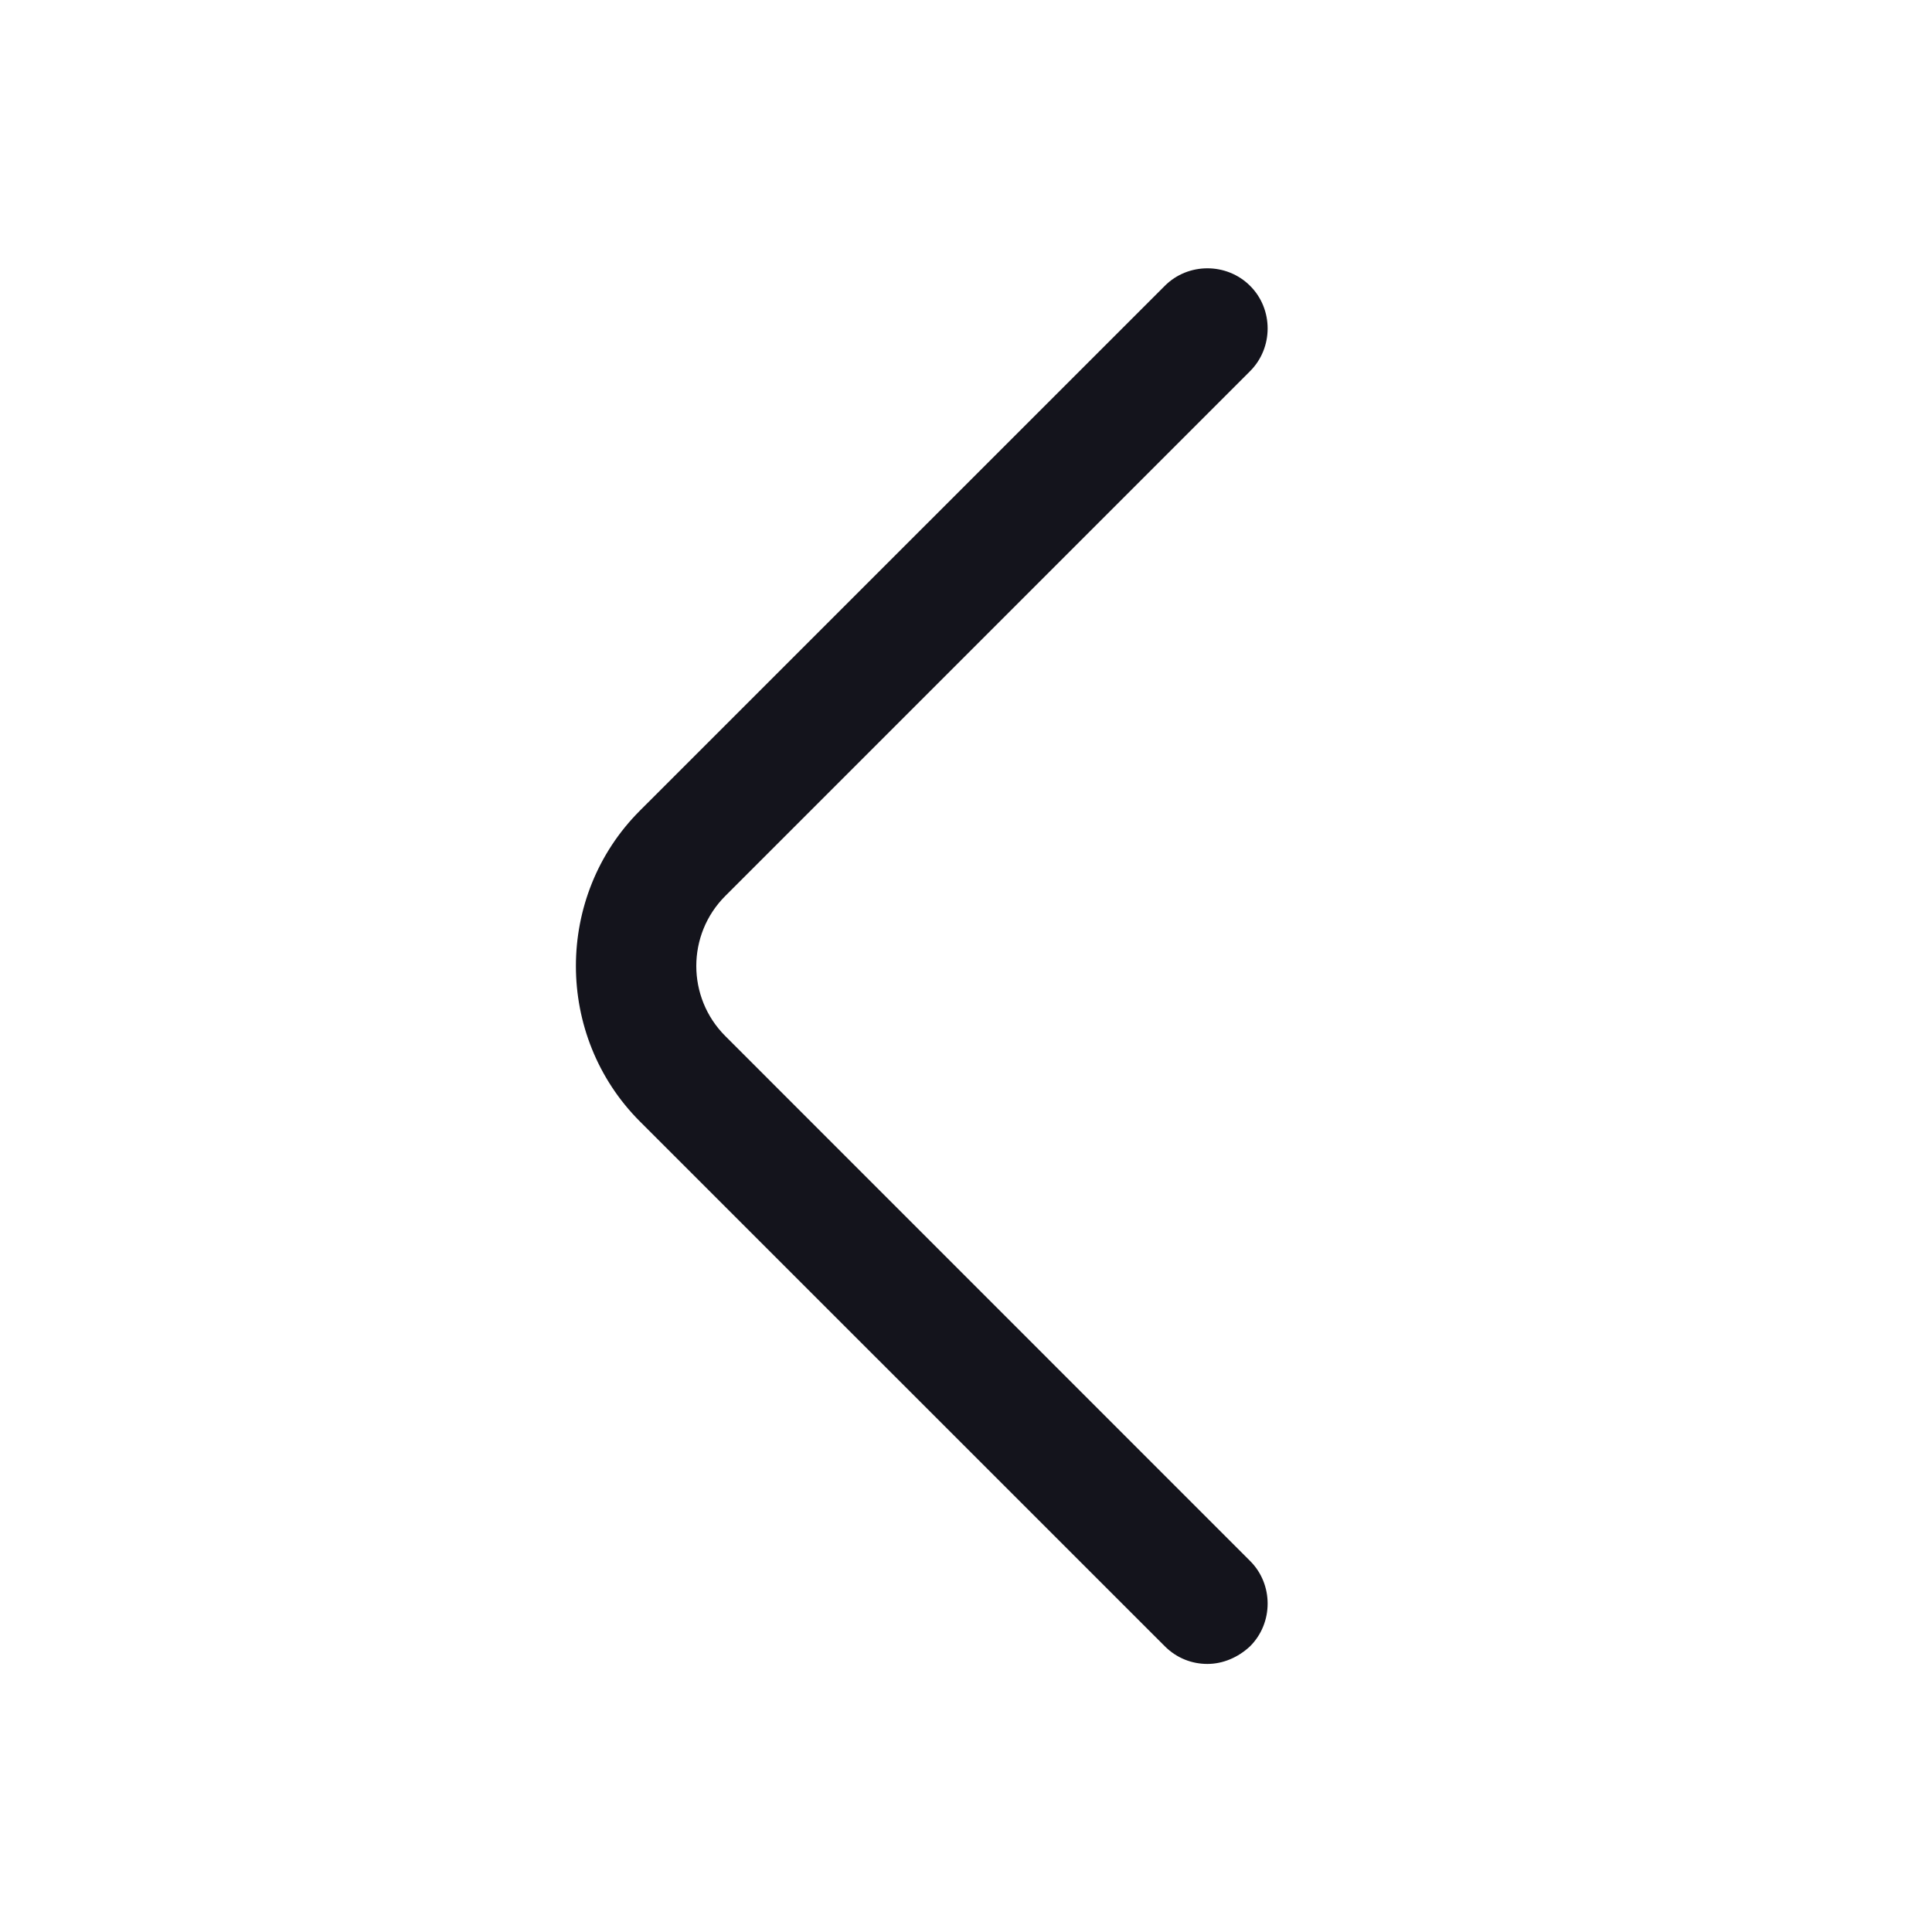 <svg width="20" height="20" viewBox="0 0 20 20" fill="none" xmlns="http://www.w3.org/2000/svg">
<g id="arrow-left-2">
<path id="Vector" d="M12.499 17.225C12.341 17.225 12.183 17.167 12.058 17.042L6.624 11.609C5.741 10.725 5.741 9.275 6.624 8.392L12.058 2.959C12.299 2.717 12.699 2.717 12.941 2.959C13.183 3.2 13.183 3.6 12.941 3.842L7.508 9.275C7.108 9.675 7.108 10.325 7.508 10.725L12.941 16.159C13.183 16.4 13.183 16.8 12.941 17.042C12.816 17.159 12.658 17.225 12.499 17.225Z" fill="#14141C"/>
</g>
</svg>
